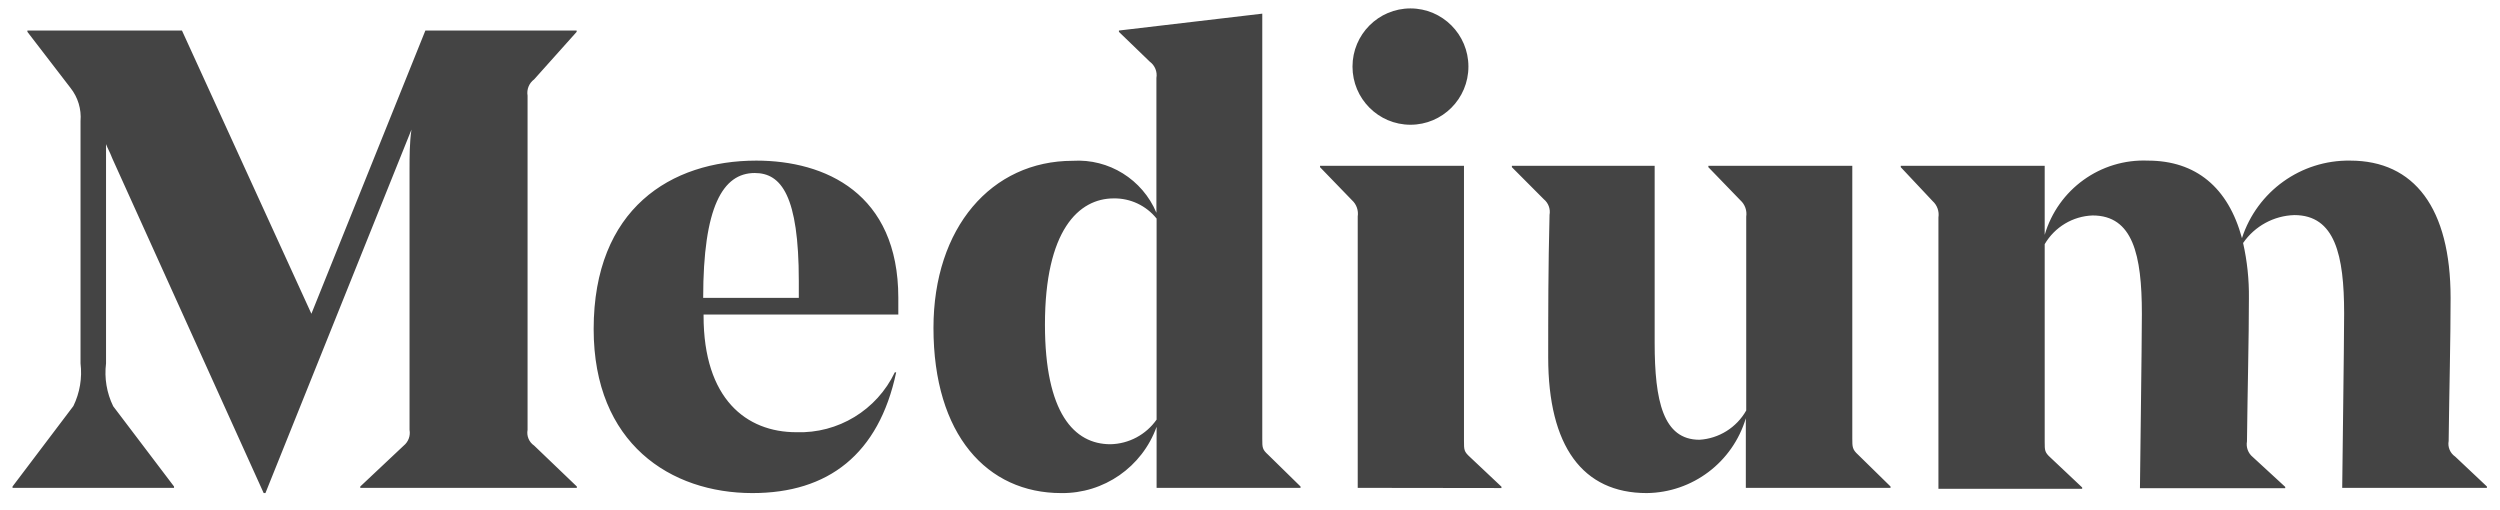 <svg width="147" height="30" viewBox="0 0 147 30" fill="none" xmlns="http://www.w3.org/2000/svg">
<g clip-path="url(#clip0)">
<path d="M74.222 25.813C74.222 26.314 74.222 26.428 74.563 26.736L76.471 28.606V28.686H68.008V25.095C67.157 27.461 64.904 29.026 62.397 28.993C58.046 28.993 54.888 25.573 54.888 19.281C54.888 13.388 58.296 9.455 63.078 9.455C65.198 9.321 67.171 10.546 67.997 12.51V4.587C68.06 4.221 67.91 3.85 67.611 3.63L65.793 1.874V1.795L74.222 0.803V25.813ZM68.008 24.673V12.852C67.395 12.088 66.464 11.65 65.487 11.666C63.43 11.666 61.443 13.536 61.443 19.087C61.443 24.285 63.158 26.121 65.293 26.121C66.376 26.099 67.384 25.561 68.008 24.673ZM79.834 28.686V12.726C79.888 12.37 79.76 12.01 79.493 11.769L77.618 9.831V9.751H86.082V25.938C86.082 26.44 86.082 26.554 86.422 26.862L88.285 28.617V28.697L79.834 28.686ZM79.527 3.915C79.527 2.026 81.053 0.495 82.935 0.495C84.817 0.495 86.343 2.026 86.343 3.915C86.343 5.804 84.817 7.335 82.935 7.335C81.053 7.335 79.527 5.804 79.527 3.915ZM108.915 25.779C108.915 26.28 108.915 26.428 109.255 26.736L111.163 28.606V28.686H102.655V24.593C101.88 27.181 99.52 28.963 96.827 28.993C93.056 28.993 91.034 26.235 91.034 21.014C91.034 18.495 91.034 15.736 91.113 12.635C91.176 12.288 91.046 11.935 90.773 11.712L88.899 9.831V9.751H97.294C97.294 9.865 97.294 19.657 97.294 20.159C97.294 23.579 97.793 25.858 99.929 25.858C101.076 25.787 102.109 25.14 102.678 24.137V12.738C102.732 12.382 102.604 12.022 102.337 11.78L100.452 9.831V9.751H108.915V25.779ZM137.722 28.686C137.722 28.07 137.835 20.227 137.835 18.426C137.835 15.006 137.302 12.647 134.905 12.647C133.699 12.684 132.582 13.293 131.894 14.288C132.135 15.354 132.249 16.444 132.236 17.537C132.236 19.908 132.155 22.929 132.122 25.95C132.059 26.297 132.19 26.651 132.463 26.873L134.371 28.629V28.708H125.829C125.829 28.138 125.942 20.25 125.942 18.449C125.942 14.972 125.409 12.669 123.045 12.669C121.88 12.711 120.818 13.348 120.228 14.357V25.984C120.228 26.485 120.228 26.599 120.569 26.907L122.432 28.663V28.742H113.98V12.784C114.034 12.427 113.907 12.067 113.64 11.826L111.765 9.831V9.751H120.228V13.809C121.013 11.13 123.514 9.33 126.295 9.444C129.111 9.444 131.02 11.017 131.827 14.003C132.722 11.249 135.301 9.401 138.188 9.444C141.959 9.444 144.095 12.236 144.095 17.514C144.095 20.034 144.016 22.906 143.981 25.927C143.915 26.285 144.067 26.647 144.367 26.85L146.23 28.606V28.686H137.722ZM31.408 26.201L33.918 28.606V28.686H21.184V28.606L23.74 26.201C24.013 25.978 24.143 25.624 24.081 25.277V9.899C24.081 9.25 24.081 8.372 24.194 7.62L15.607 28.993H15.504L6.61 9.33C6.417 8.839 6.36 8.805 6.235 8.475V21.367C6.128 22.23 6.274 23.105 6.655 23.886L10.233 28.606V28.686H0.737V28.606L4.315 23.875C4.693 23.097 4.839 22.226 4.735 21.367V7.118C4.794 6.417 4.582 5.719 4.145 5.169L1.612 1.874V1.795H10.699L18.31 18.449L25.012 1.795H33.907V1.874L31.408 4.667C31.108 4.887 30.959 5.258 31.021 5.625V25.277C30.955 25.635 31.107 25.998 31.408 26.201ZM41.37 18.495V18.574C41.37 23.453 43.88 25.414 46.823 25.414C49.279 25.498 51.553 24.116 52.616 21.892H52.696C51.673 26.713 48.697 28.993 44.244 28.993C39.439 28.993 34.907 26.087 34.907 19.349C34.907 12.271 39.45 9.444 44.471 9.444C48.515 9.444 52.821 11.359 52.821 17.514C52.821 17.628 52.821 18.039 52.821 18.495H41.37ZM41.37 17.514H46.97C46.97 17.013 46.97 16.671 46.97 16.523C46.97 11.507 45.937 10.173 44.38 10.173C42.495 10.173 41.347 12.168 41.347 17.514H41.37Z" fill="#444444"/>
</g>
<defs>
<clipPath id="clip0">
<rect width="145.494" height="29.099" fill="white" transform="translate(0.737 0.495)"/>
</clipPath>
</defs>
</svg>
